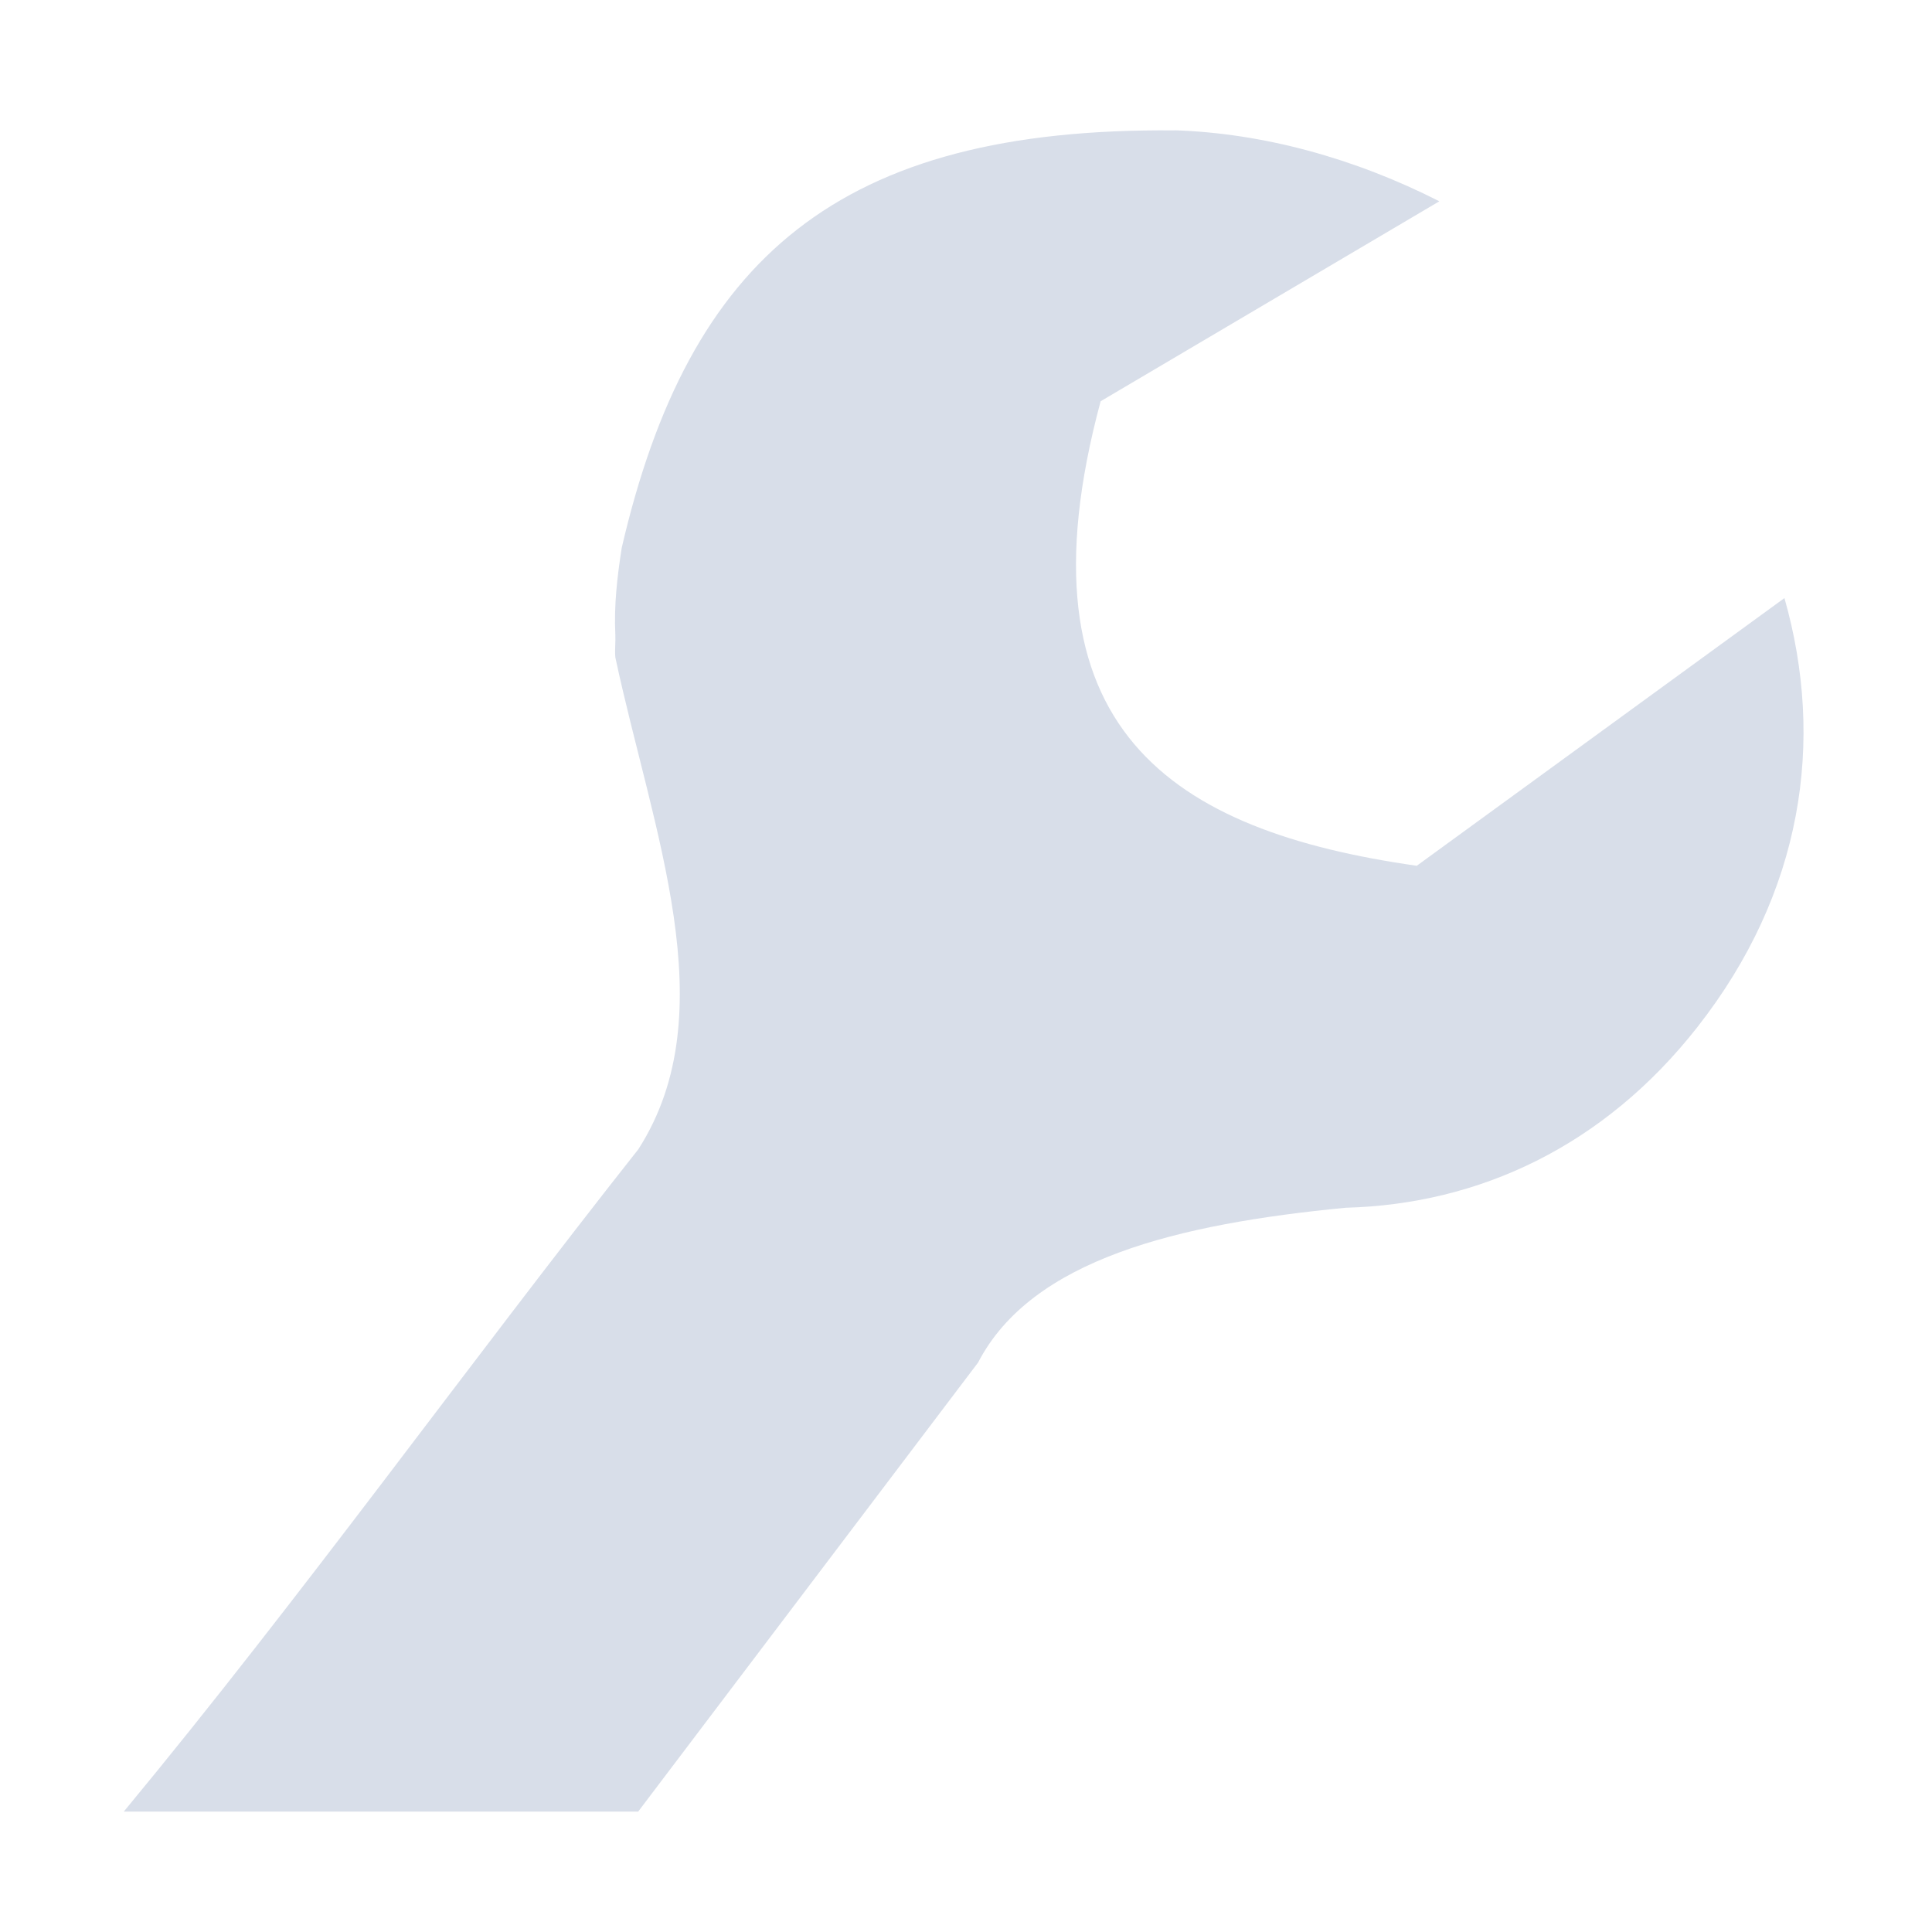 <?xml version="1.0" encoding="UTF-8" standalone="no"?>
<!--Part of Monotone: https://github.com/sixsixfive/Monotone, released under cc-by-sa_v4-->
<svg id="svg2" xmlns="http://www.w3.org/2000/svg" viewBox="0 0 16 16" version="1.1"><g id="layer1" transform="translate(-31.976 -220.36)"><path id="path3950" style="fill:#d8dee9" d="m41.705 221.44c-2.787-0.026-4.024 1.06-4.58 3.456-0.038 0.244-0.065 0.478-0.053 0.721 0.003 0.064-0.006 0.124 0 0.187 0.306 1.435 0.92 2.936 0.191 4.073-1.435 1.817-2.786 3.702-4.262 5.486h4.26l2.815-3.719c0.444-0.856 1.656-1.148 3.045-1.282 1.104-0.029 2.138-0.509 2.912-1.496 0.873-1.113 1.058-2.368 0.721-3.553l-3.045 2.217c-2.015-0.287-3.353-1.119-2.618-3.847l2.805-1.656c-0.704-0.358-1.461-0.564-2.191-0.588z"/></g></svg>
